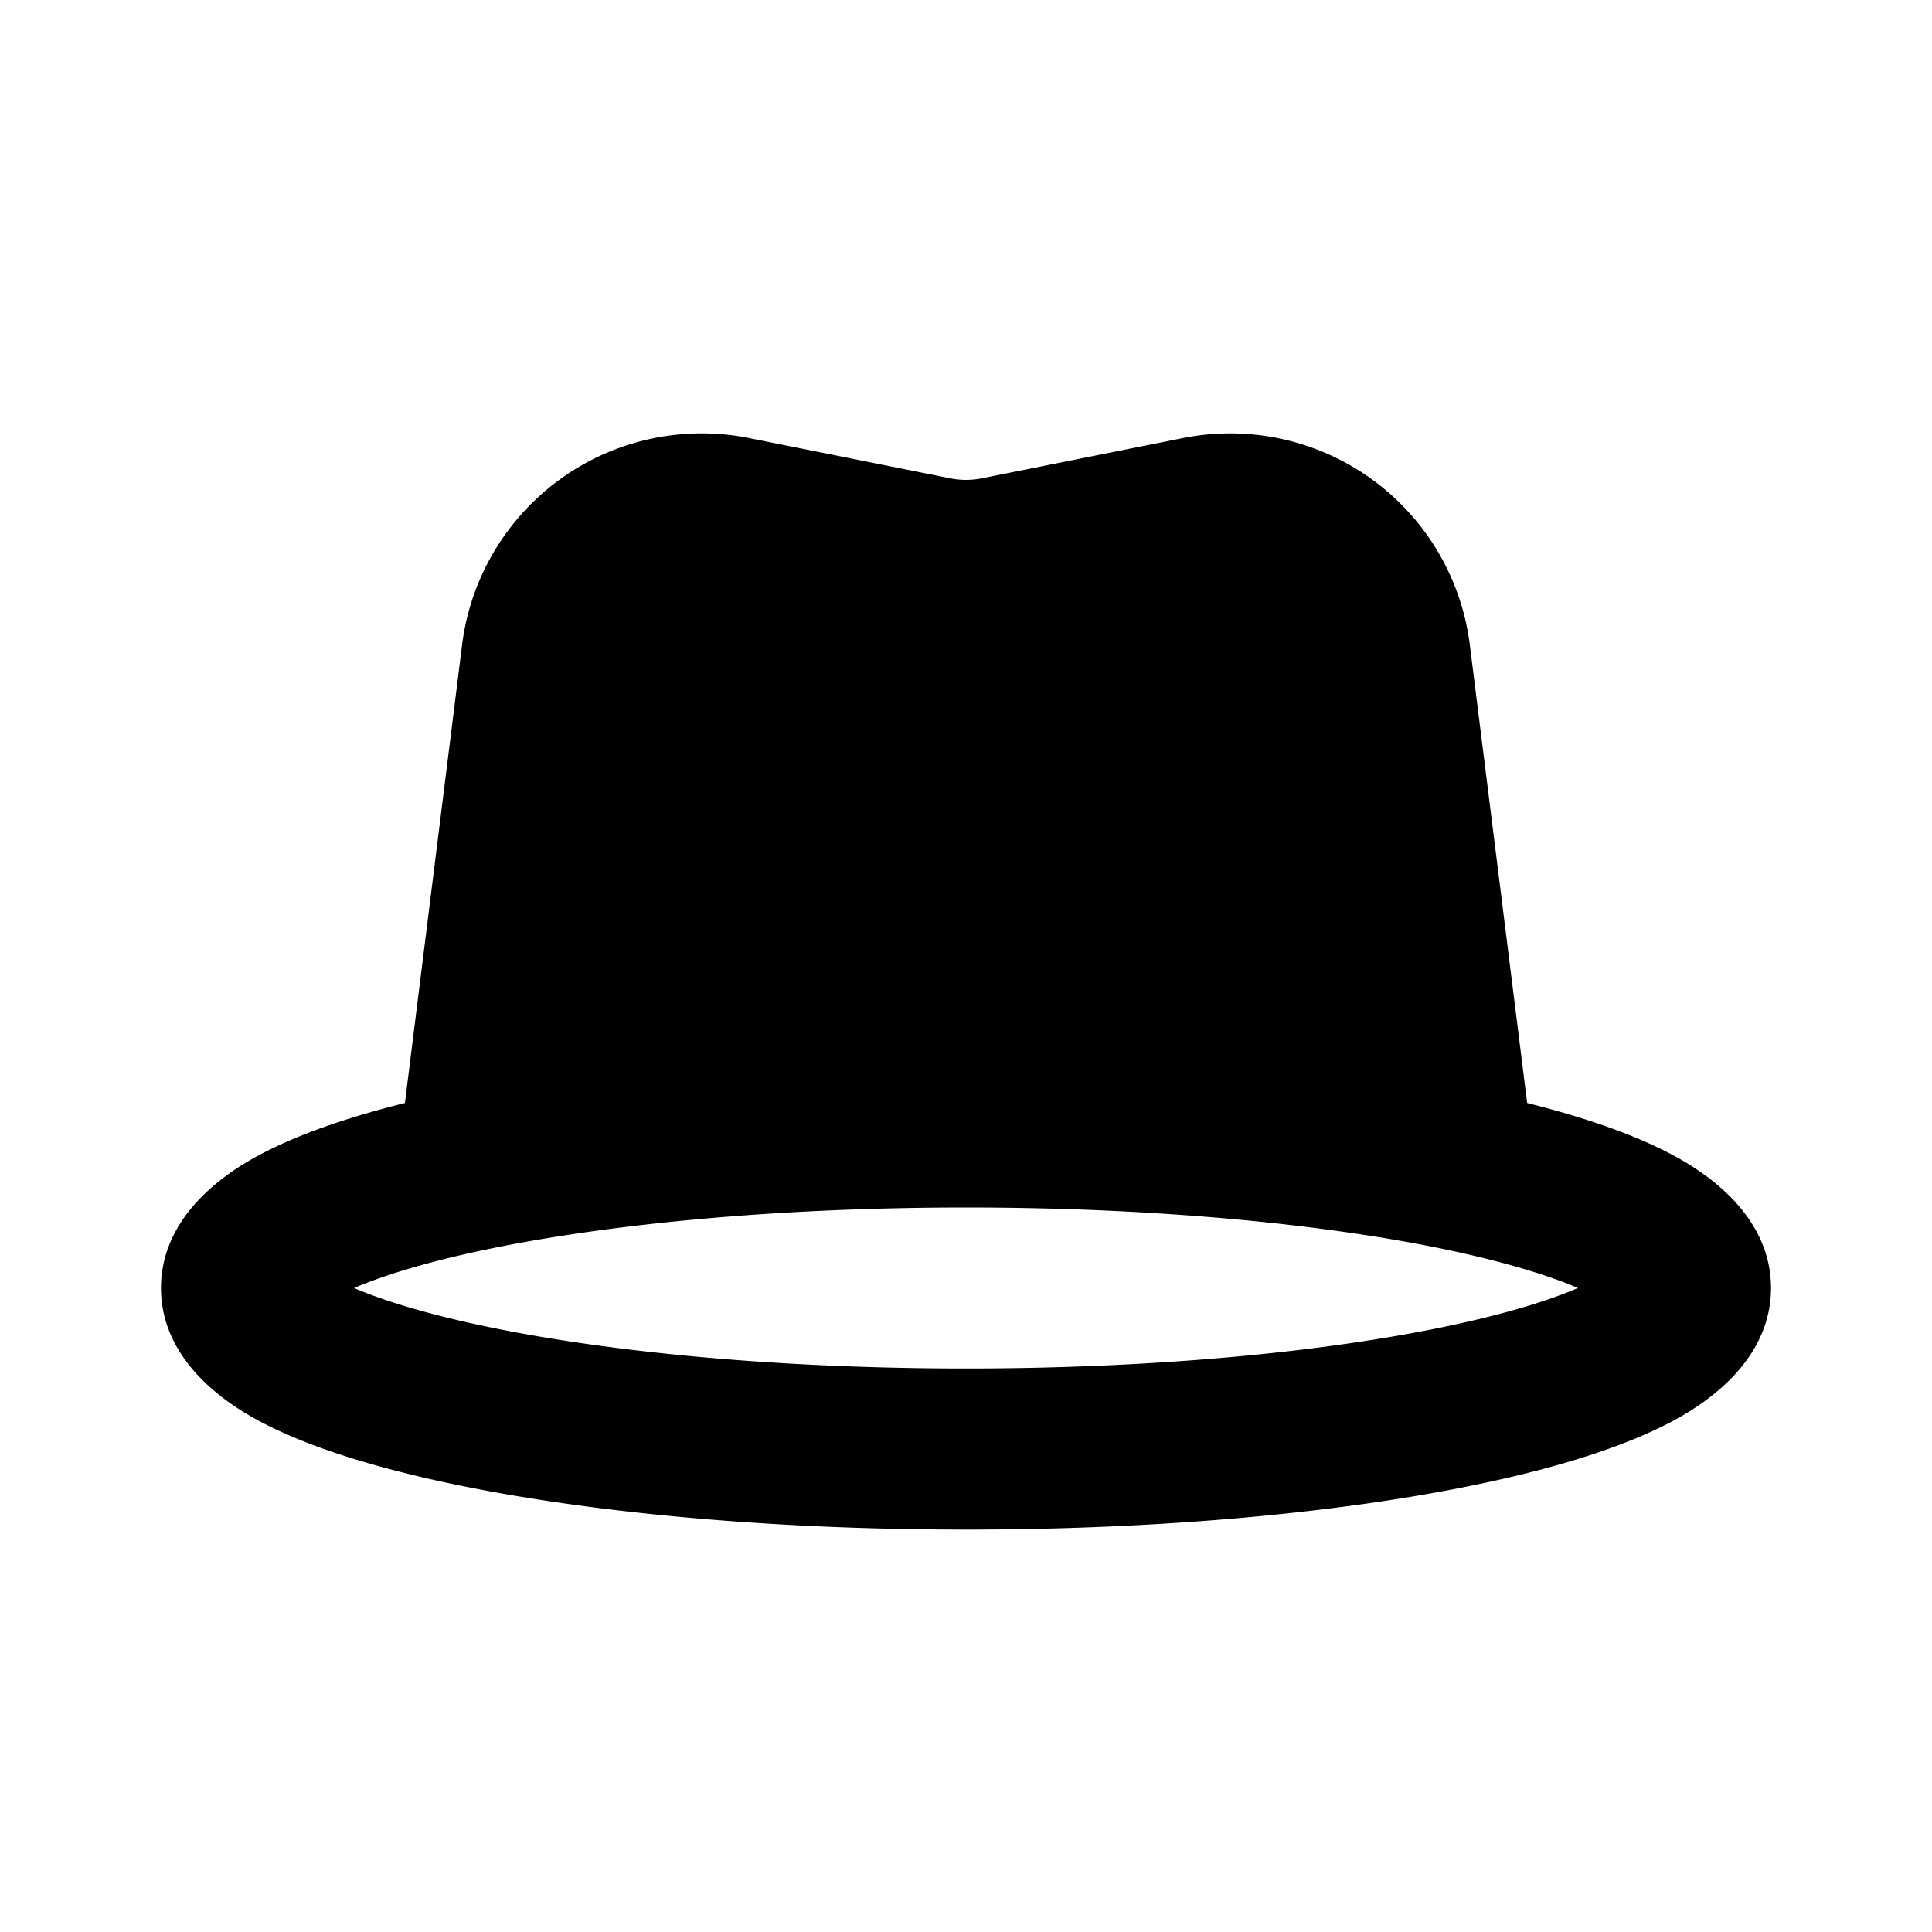 <svg xmlns="http://www.w3.org/2000/svg" width="24" height="24" viewBox="0 0 24 24" fill="none">
    <path fill="currentColor" fill-rule="evenodd" d="m5.03 13.702.71-5.69a3 3 0 0 1 3.566-2.57l2.498.5a1 1 0 0 0 .392 0l2.498-.5a3 3 0 0 1 3.565 2.57l.712 5.69c.692.173 1.307.382 1.787.635.639.335 1.242.886 1.242 1.663 0 .778-.603 1.328-1.242 1.664-.569.299-1.326.538-2.177.727-1.719.382-4.045.61-6.581.61-2.536 0-4.862-.228-6.58-.61-.852-.19-1.61-.428-2.178-.727C2.603 17.328 2 16.778 2 16c0-.777.603-1.328 1.242-1.663.48-.253 1.095-.462 1.788-.635m.823 2.736c-.625-.139-1.11-.29-1.455-.438.345-.147.83-.299 1.455-.438C7.391 15.221 9.565 15 12 15s4.609.22 6.147.562c.625.14 1.11.29 1.455.438-.344.148-.83.3-1.455.438C16.609 16.78 14.435 17 12 17s-4.609-.22-6.147-.562" clip-rule="evenodd"/>
</svg>